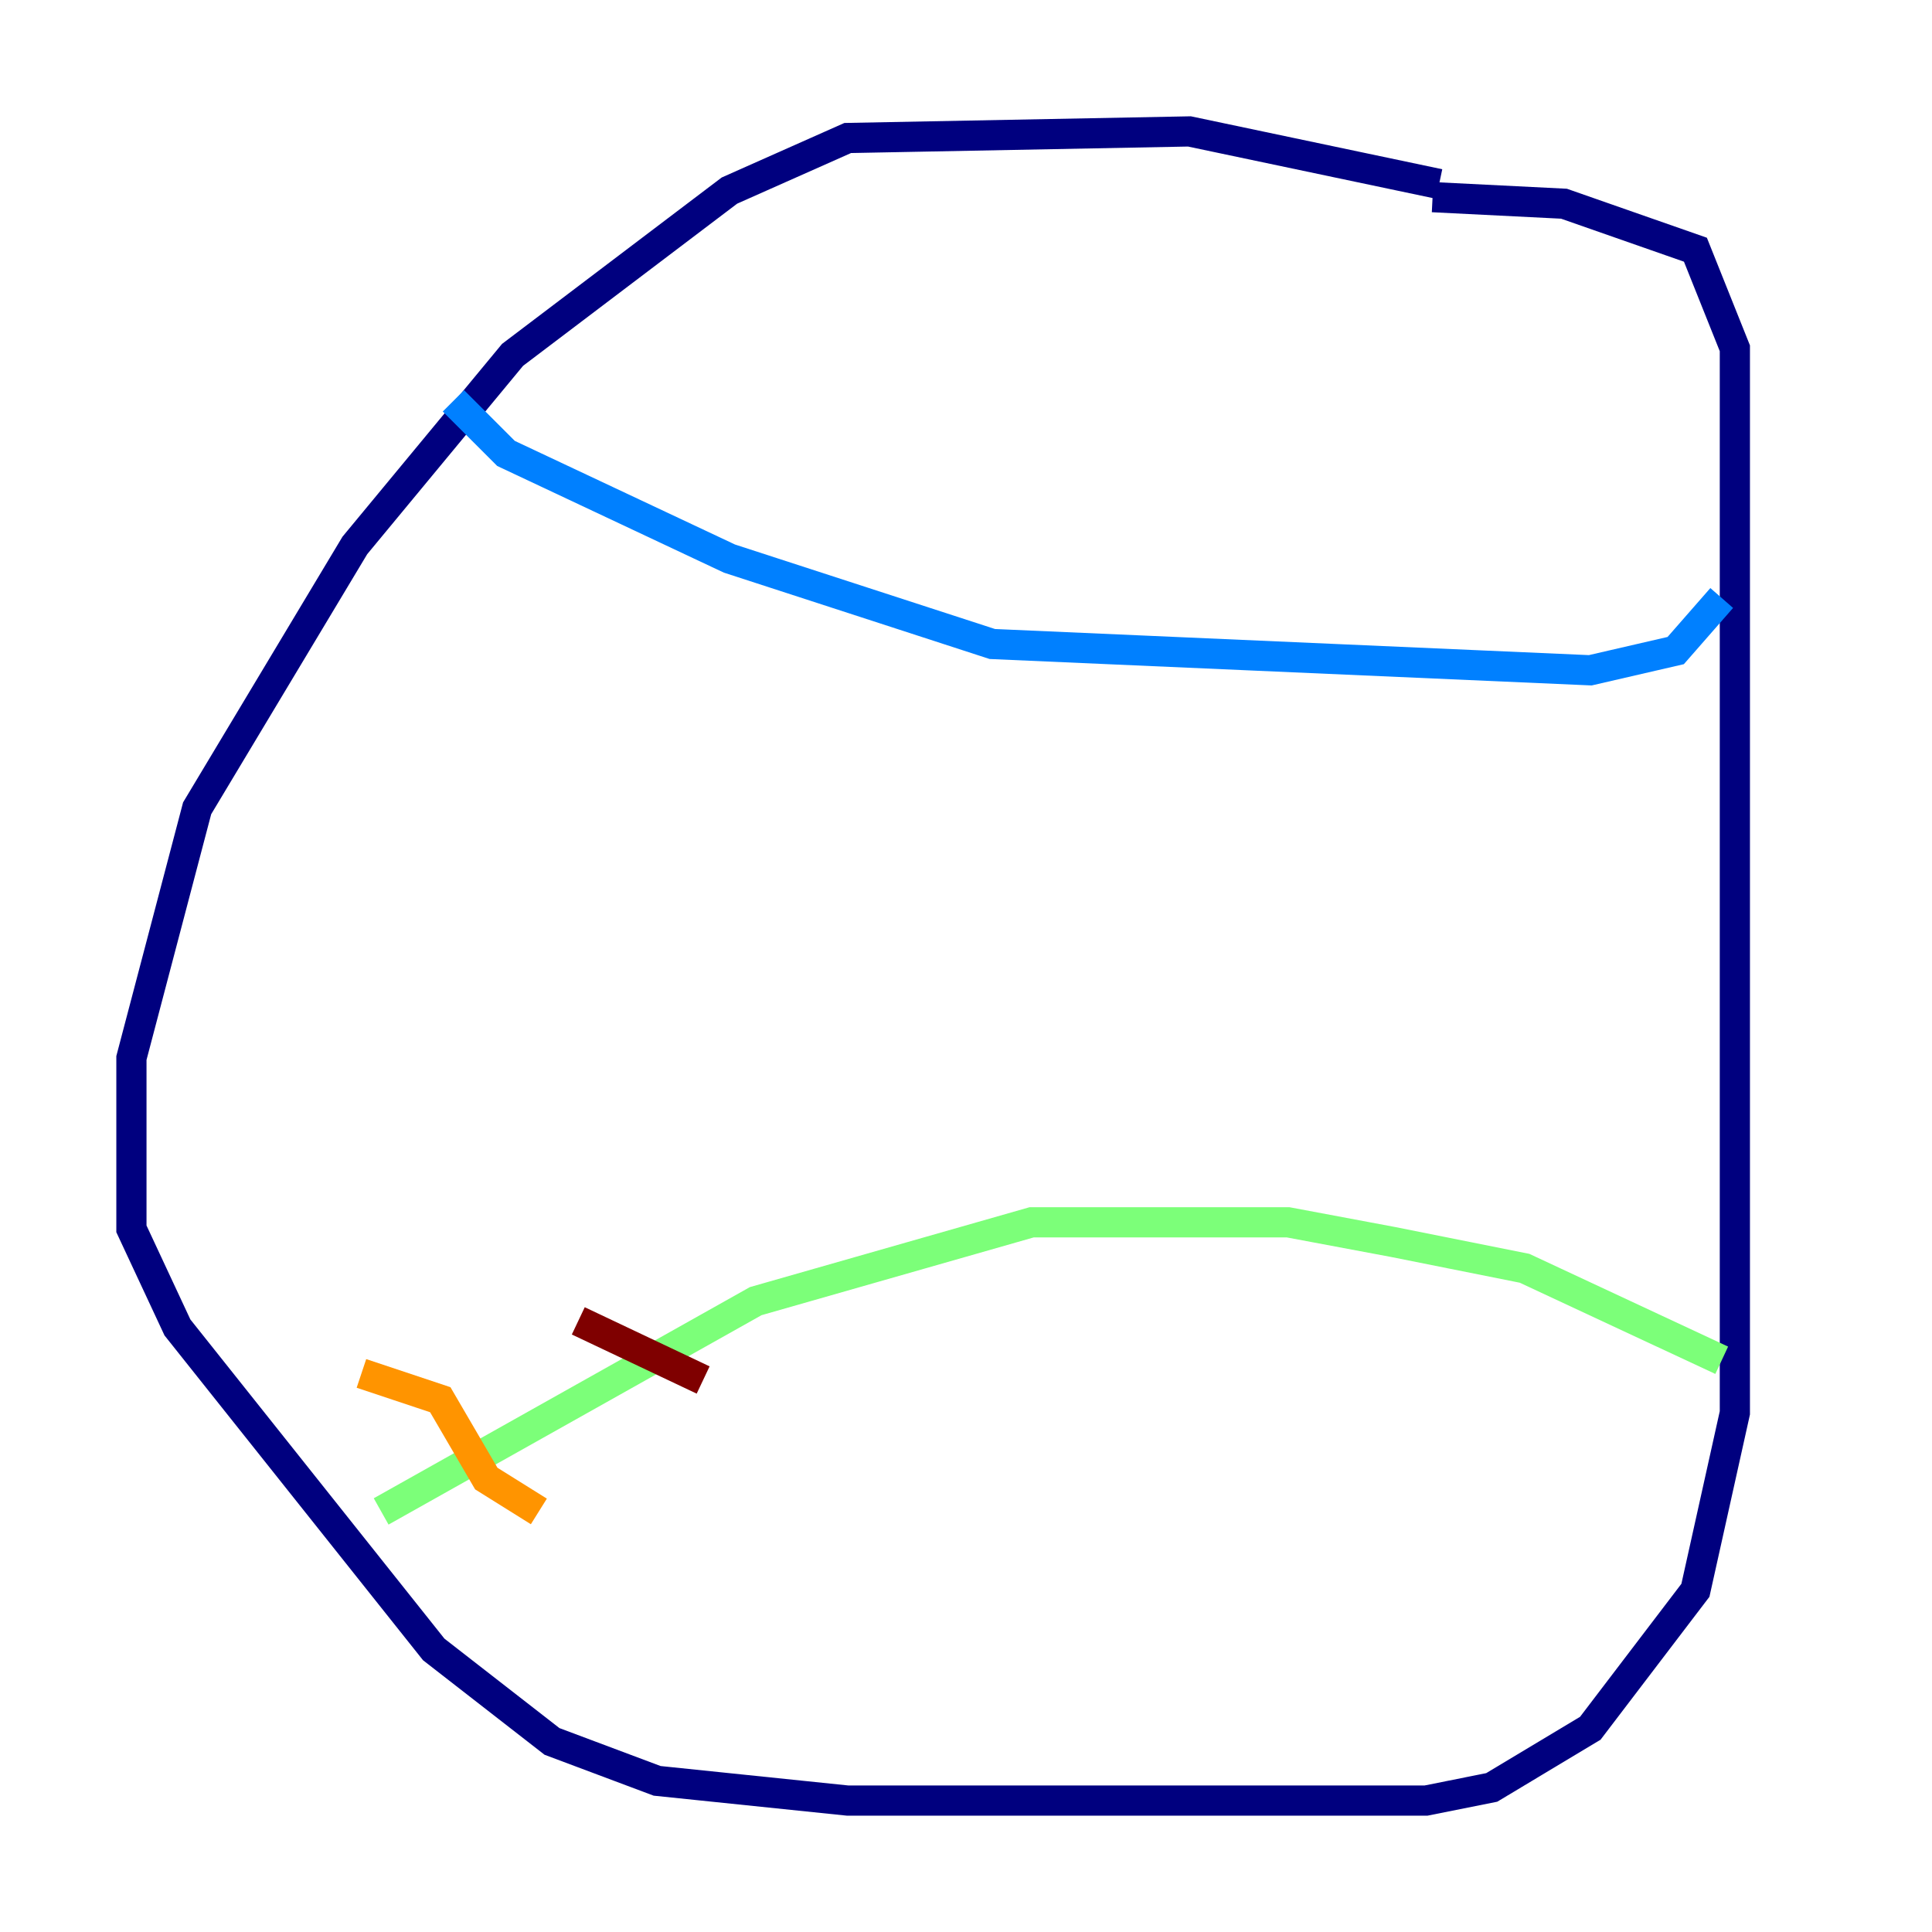<?xml version="1.0" encoding="utf-8" ?>
<svg baseProfile="tiny" height="128" version="1.2" viewBox="0,0,128,128" width="128" xmlns="http://www.w3.org/2000/svg" xmlns:ev="http://www.w3.org/2001/xml-events" xmlns:xlink="http://www.w3.org/1999/xlink"><defs /><polyline fill="none" points="95.347,12.191 78.803,8.707 56.163,9.143 48.327,12.626 33.959,23.51 23.51,36.136 13.061,53.551 8.707,70.095 8.707,81.415 11.755,87.946 28.735,109.279 36.571,115.374 43.537,117.986 56.163,119.293 94.476,119.293 98.83,118.422 105.361,114.503 112.326,105.361 114.939,93.605 114.939,23.075 112.326,16.544 103.619,13.497 94.912,13.061" stroke="#00007f" stroke-width="2" /><polyline fill="none" points="30.041,26.558 33.524,30.041 48.327,37.007 65.742,42.667 105.361,44.408 111.02,43.102 114.068,39.619" stroke="#0080ff" stroke-width="2" /><polyline fill="none" points="114.068,90.122 101.007,84.027 92.299,82.286 85.333,80.98 68.354,80.98 50.068,86.204 25.252,100.136" stroke="#7cff79" stroke-width="2" /><polyline fill="none" points="23.946,90.993 29.17,92.735 32.218,97.959 35.701,100.136" stroke="#ff9400" stroke-width="2" /><polyline fill="none" points="38.313,87.51 46.585,91.429" stroke="#7f0000" stroke-width="2" /></svg>